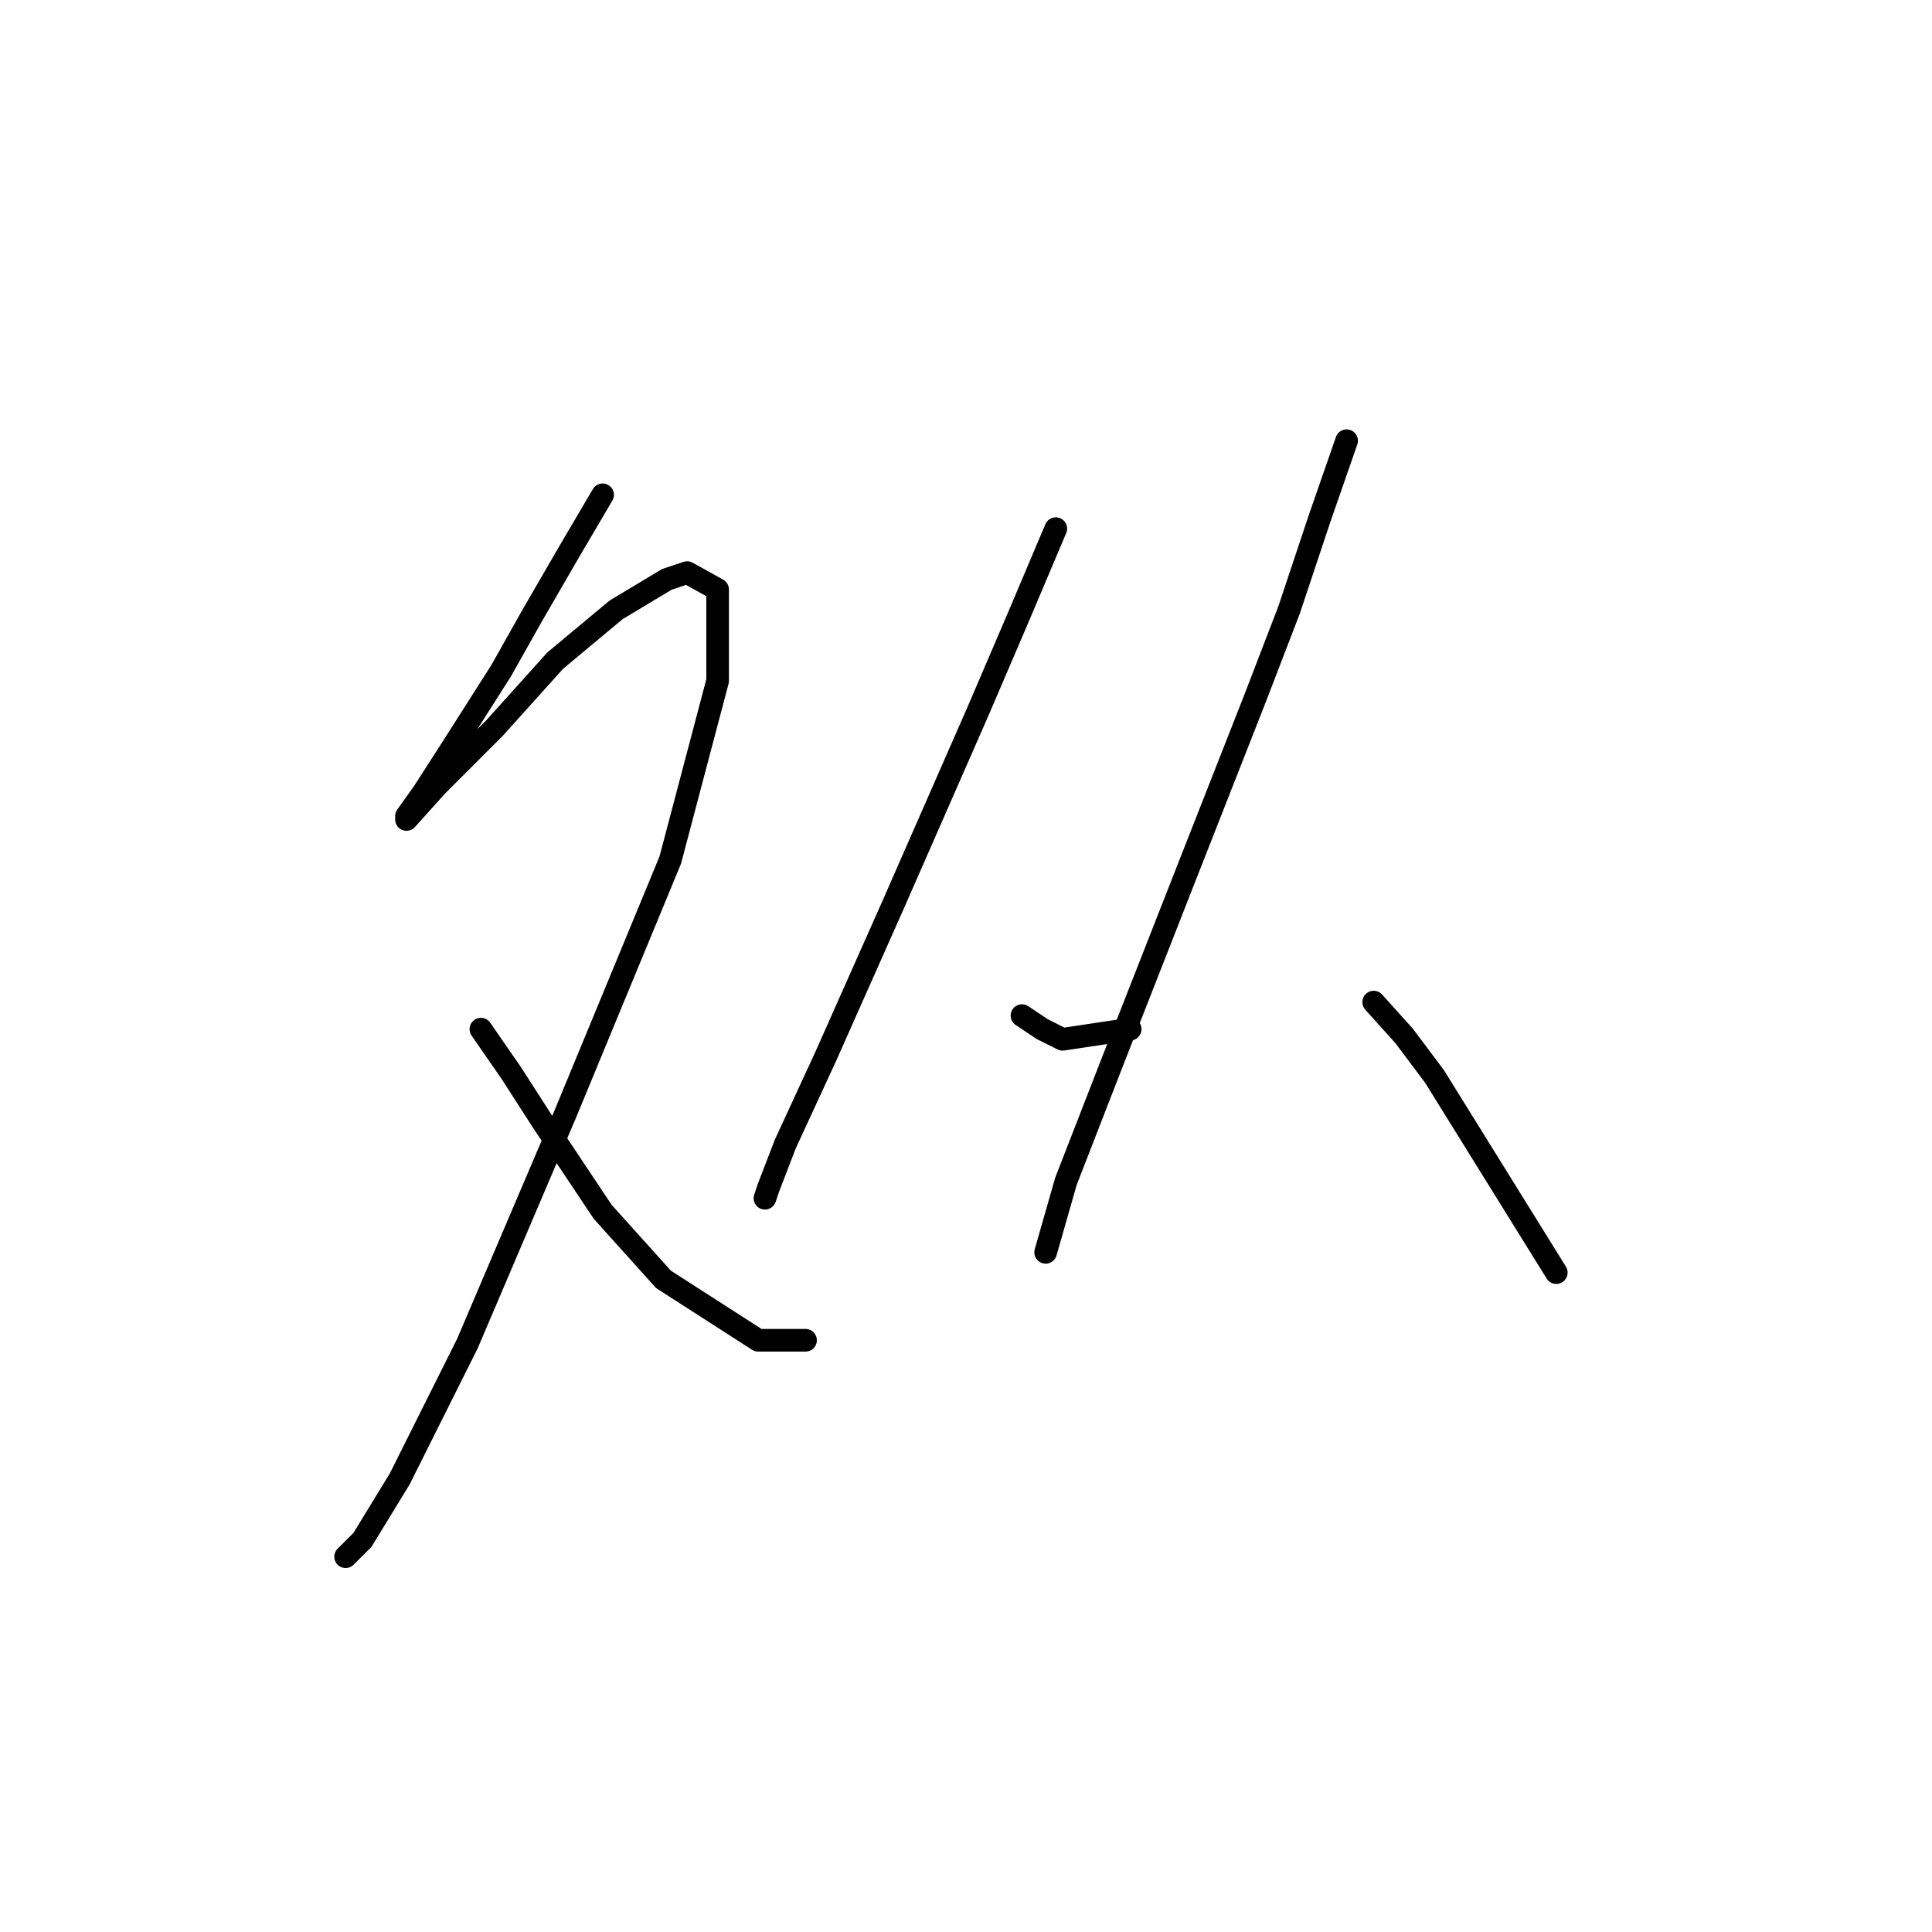 <?xml version="1.0" standalone="no"?>
    <svg width="256" height="256" xmlns="http://www.w3.org/2000/svg" version="1.1">
    <polyline stroke="black" stroke-width="3" stroke-linecap="round" fill="transparent" stroke-linejoin="round" points="79.852 65.567 75.371 73.185 70.442 81.699 66.409 88.868 60.136 98.726 56.103 105 53.862 108.137 53.862 108.585 57.895 104.104 65.513 96.486 73.579 87.524 81.645 80.802 88.366 76.769 91.055 75.873 95.088 78.114 95.088 90.212 88.814 113.962 74.923 147.569 61.928 178.04 52.966 195.964 48.037 204.03 45.796 206.271 45.796 206.271 " />
        <polyline stroke="black" stroke-width="3" stroke-linecap="round" fill="transparent" stroke-linejoin="round" points="63.721 136.367 67.753 142.192 71.786 148.466 79.852 160.564 87.918 169.526 100.465 177.592 106.738 177.592 106.738 177.592 " />
        <polyline stroke="black" stroke-width="3" stroke-linecap="round" fill="transparent" stroke-linejoin="round" points="139.898 70.048 134.969 81.699 129.591 94.245 118.389 119.787 109.427 139.952 104.05 151.602 101.809 157.428 101.361 158.772 101.361 158.772 " />
        <polyline stroke="black" stroke-width="3" stroke-linecap="round" fill="transparent" stroke-linejoin="round" points="135.417 134.574 138.105 136.367 140.794 137.711 149.756 136.367 149.756 136.367 " />
        <polyline stroke="black" stroke-width="3" stroke-linecap="round" fill="transparent" stroke-linejoin="round" points="178.434 58.397 174.85 68.704 170.817 80.802 166.336 92.453 156.477 117.547 147.515 140.4 141.242 156.531 138.553 165.942 138.553 165.942 " />
        <polyline stroke="black" stroke-width="3" stroke-linecap="round" fill="transparent" stroke-linejoin="round" points="182.019 132.782 186.052 137.263 190.085 142.64 206.217 168.63 206.217 168.63 " />
        </svg>